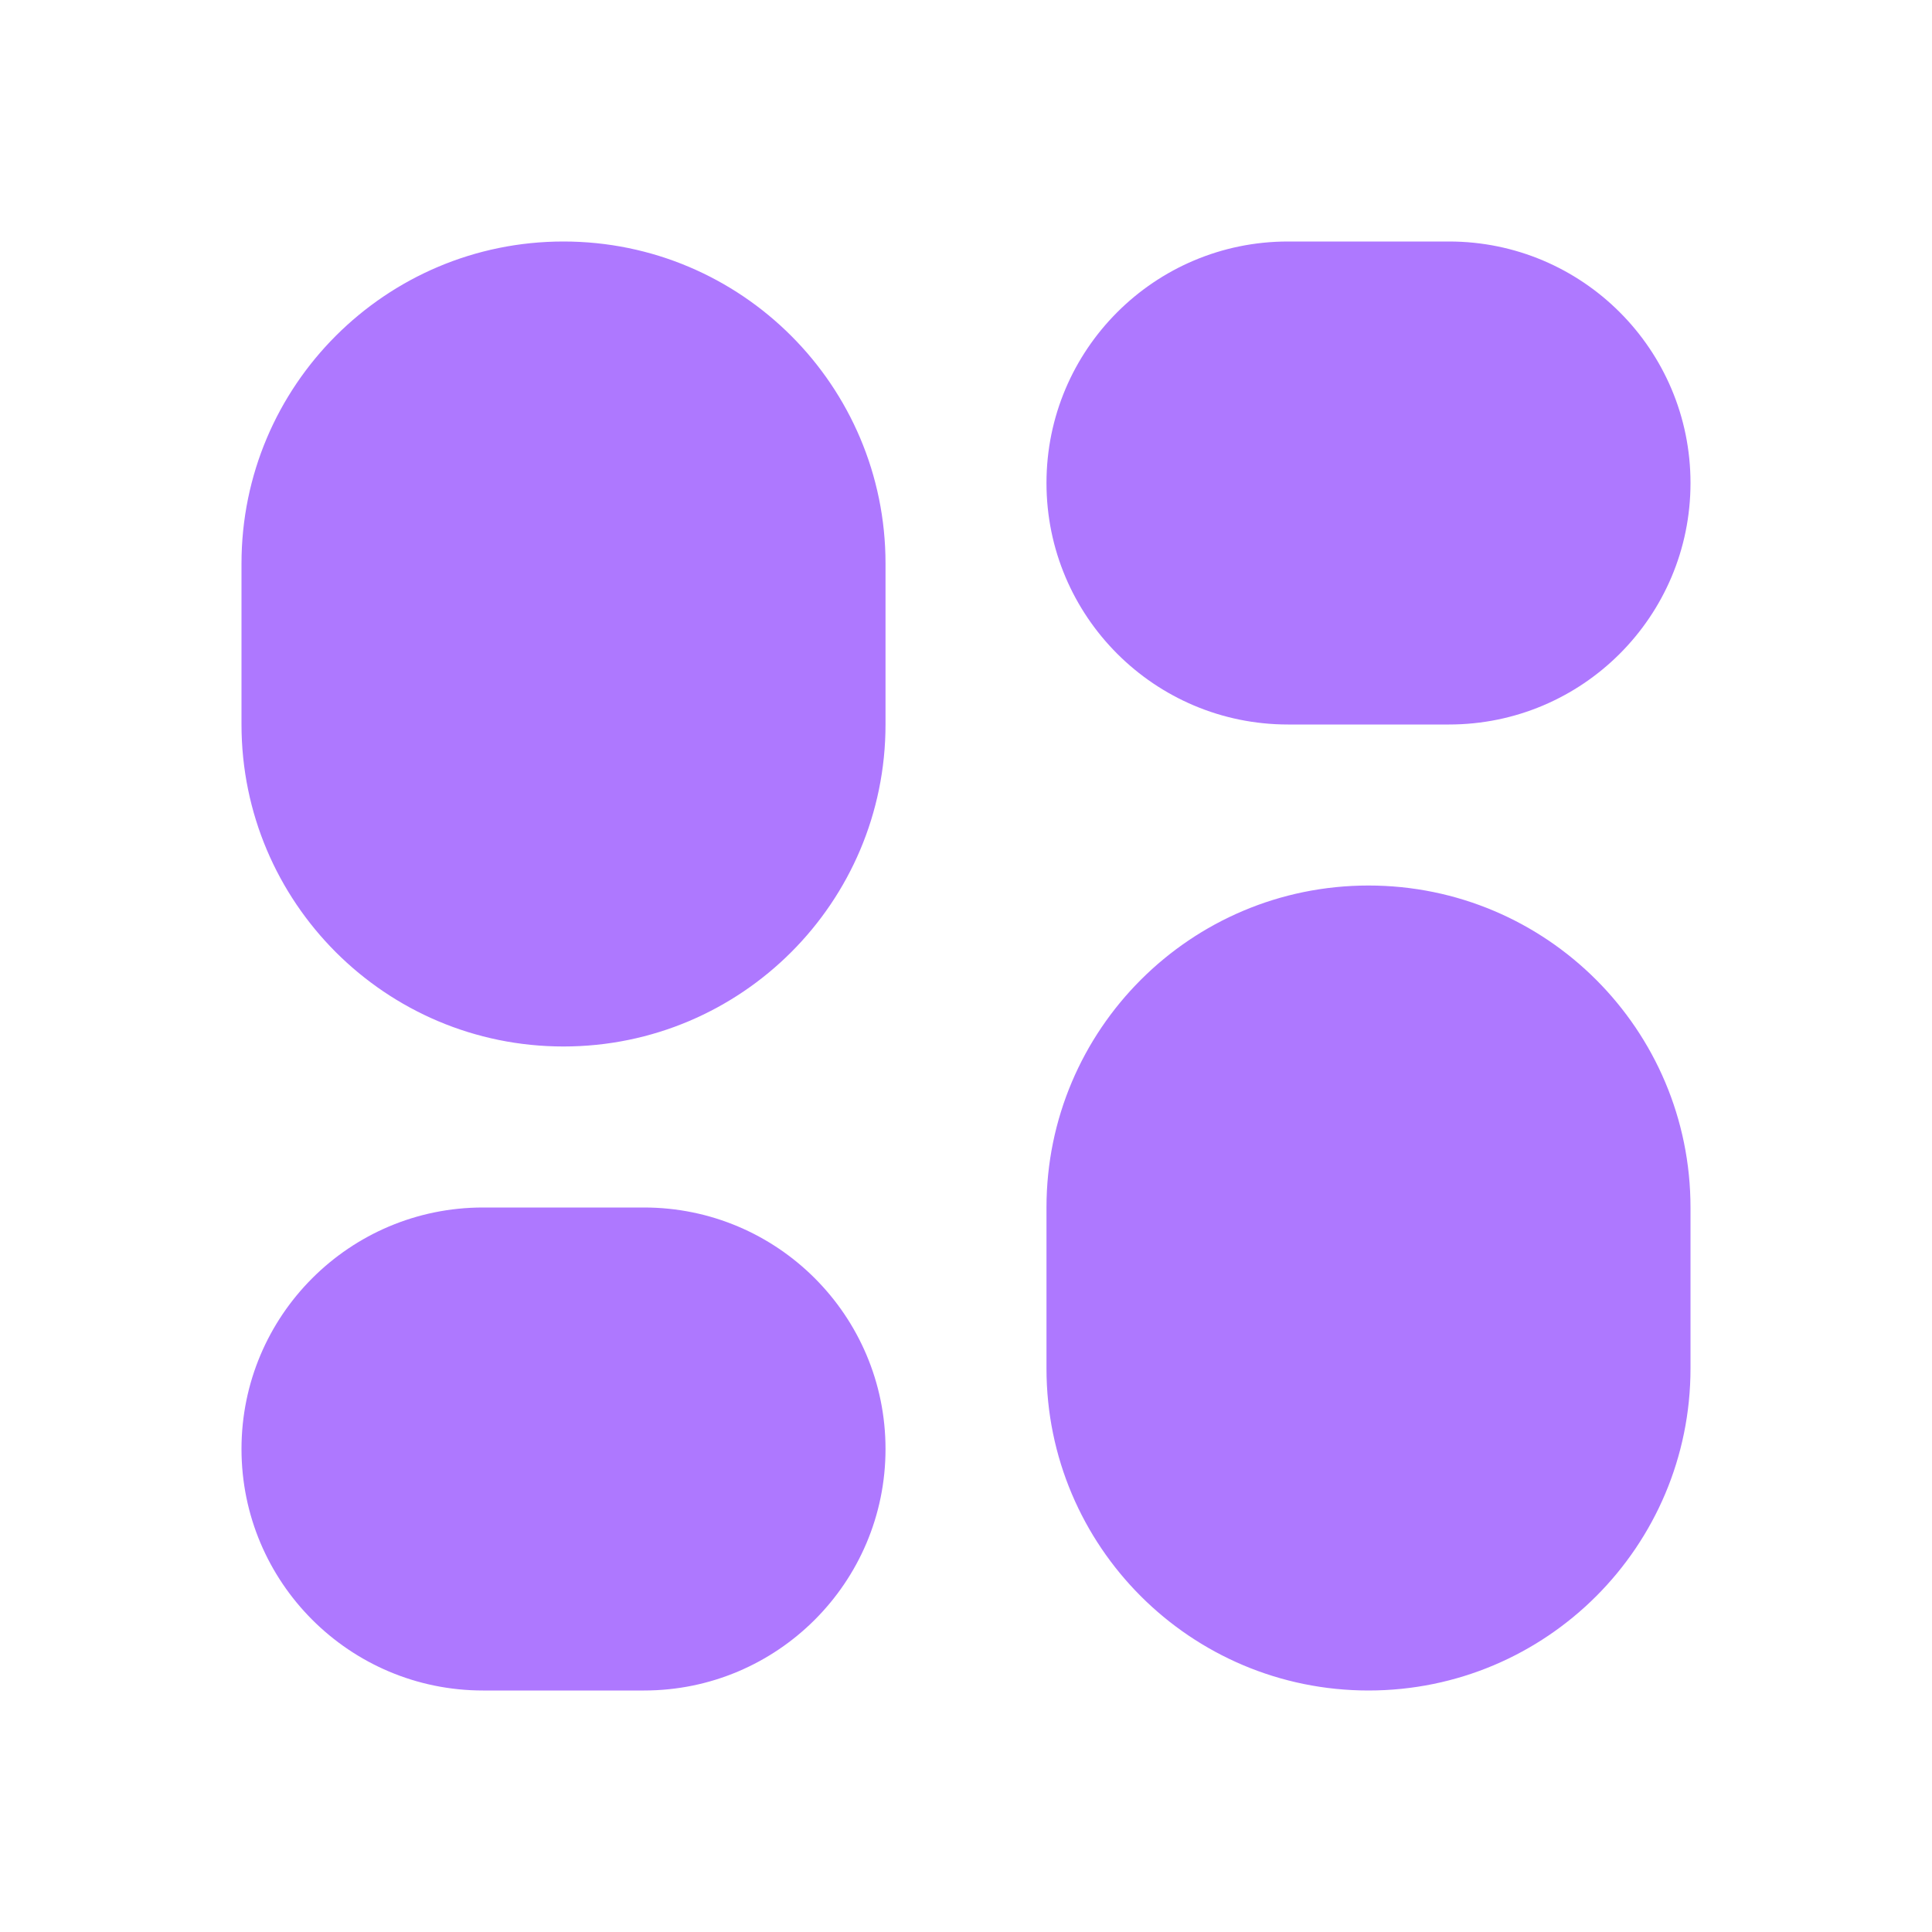 <svg width="38" height="38" viewBox="0 0 38 38" fill="none" xmlns="http://www.w3.org/2000/svg">
<path d="M4.75 14.25C4.75 17.748 7.586 20.583 11.083 20.583C14.581 20.583 17.417 17.748 17.417 14.25V11.083C17.417 7.586 14.581 4.75 11.083 4.75C7.586 4.75 4.75 7.586 4.75 11.083V14.25ZM4.75 28.5C4.75 31.123 6.877 33.25 9.5 33.25H12.667C15.29 33.25 17.417 31.123 17.417 28.5C17.417 25.877 15.29 23.75 12.667 23.75H9.5C6.877 23.75 4.75 25.877 4.75 28.5ZM20.583 26.917C20.583 30.415 23.419 33.25 26.917 33.25C30.415 33.25 33.25 30.415 33.25 26.917V23.75C33.25 20.252 30.415 17.417 26.917 17.417C23.419 17.417 20.583 20.252 20.583 23.75V26.917ZM25.333 4.75C22.71 4.75 20.583 6.877 20.583 9.5C20.583 12.123 22.71 14.25 25.333 14.25H28.5C31.123 14.25 33.25 12.123 33.25 9.5C33.25 6.877 31.123 4.75 28.5 4.75H25.333Z" fill="#AE78FF"/>
</svg>
